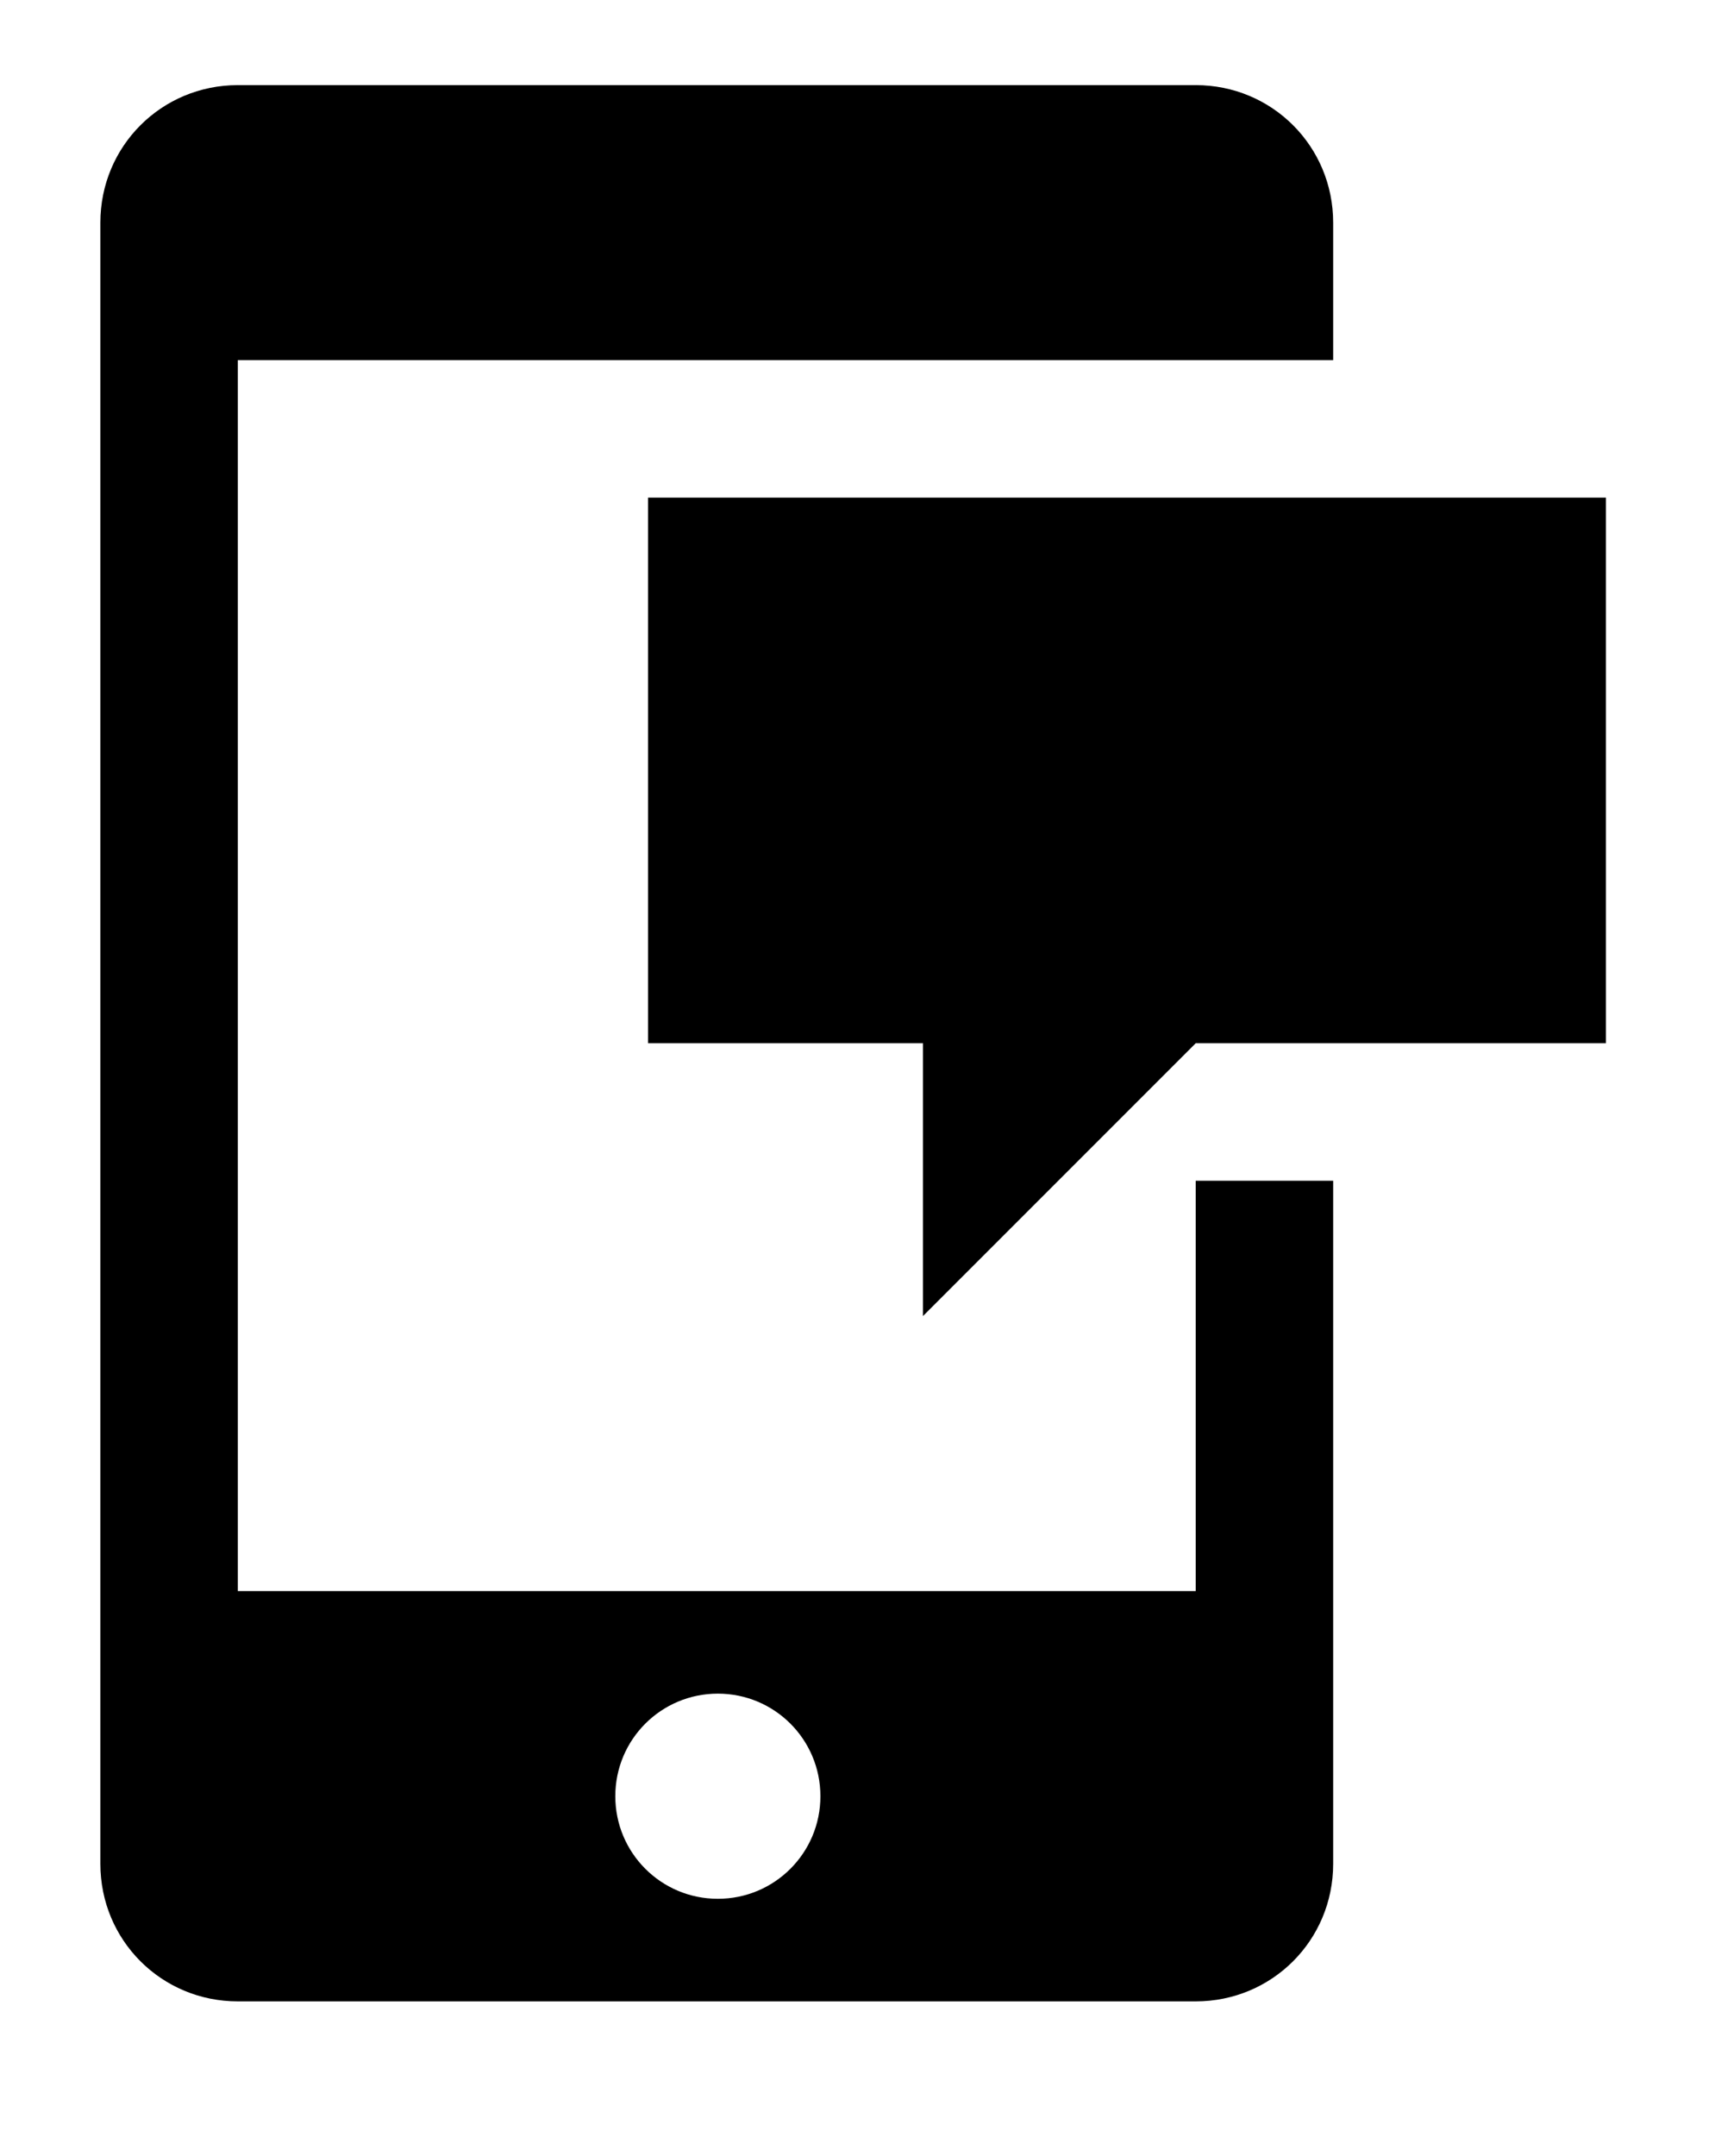 <?xml version="1.0" encoding="utf-8"?>
<!-- Generator: Adobe Illustrator 22.0.1, SVG Export Plug-In . SVG Version: 6.00 Build 0)  -->
<svg version="1.1" id="Layer_1" xmlns="http://www.w3.org/2000/svg" xmlns:xlink="http://www.w3.org/1999/xlink" x="0px" y="0px"
	 viewBox="0 0 78.6 98.8" style="enable-background:new 0 0 78.6 98.8;" xml:space="preserve">
<g>
	<polygon points="29.7,22.8 29.7,47.8 42.3,47.8 42.3,60.3 54.8,47.8 73.6,47.8 73.6,22.8 	"/>
	<path d="M54.8,72.9H10.9V16.5h43.9h6.3v-6.3c0-3.5-2.8-6.3-6.3-6.3H10.9c-3.5,0-6.3,2.8-6.3,6.3v75.2c0,3.5,2.8,6.3,6.3,6.3h43.9
		c3.5,0,6.3-2.8,6.3-6.3V54.1h-6.3V72.9z M32.9,87c-2.6,0-4.7-2.1-4.7-4.7s2.1-4.7,4.7-4.7s4.7,2.1,4.7,4.7S35.5,87,32.9,87z"/>
</g>
</svg>
